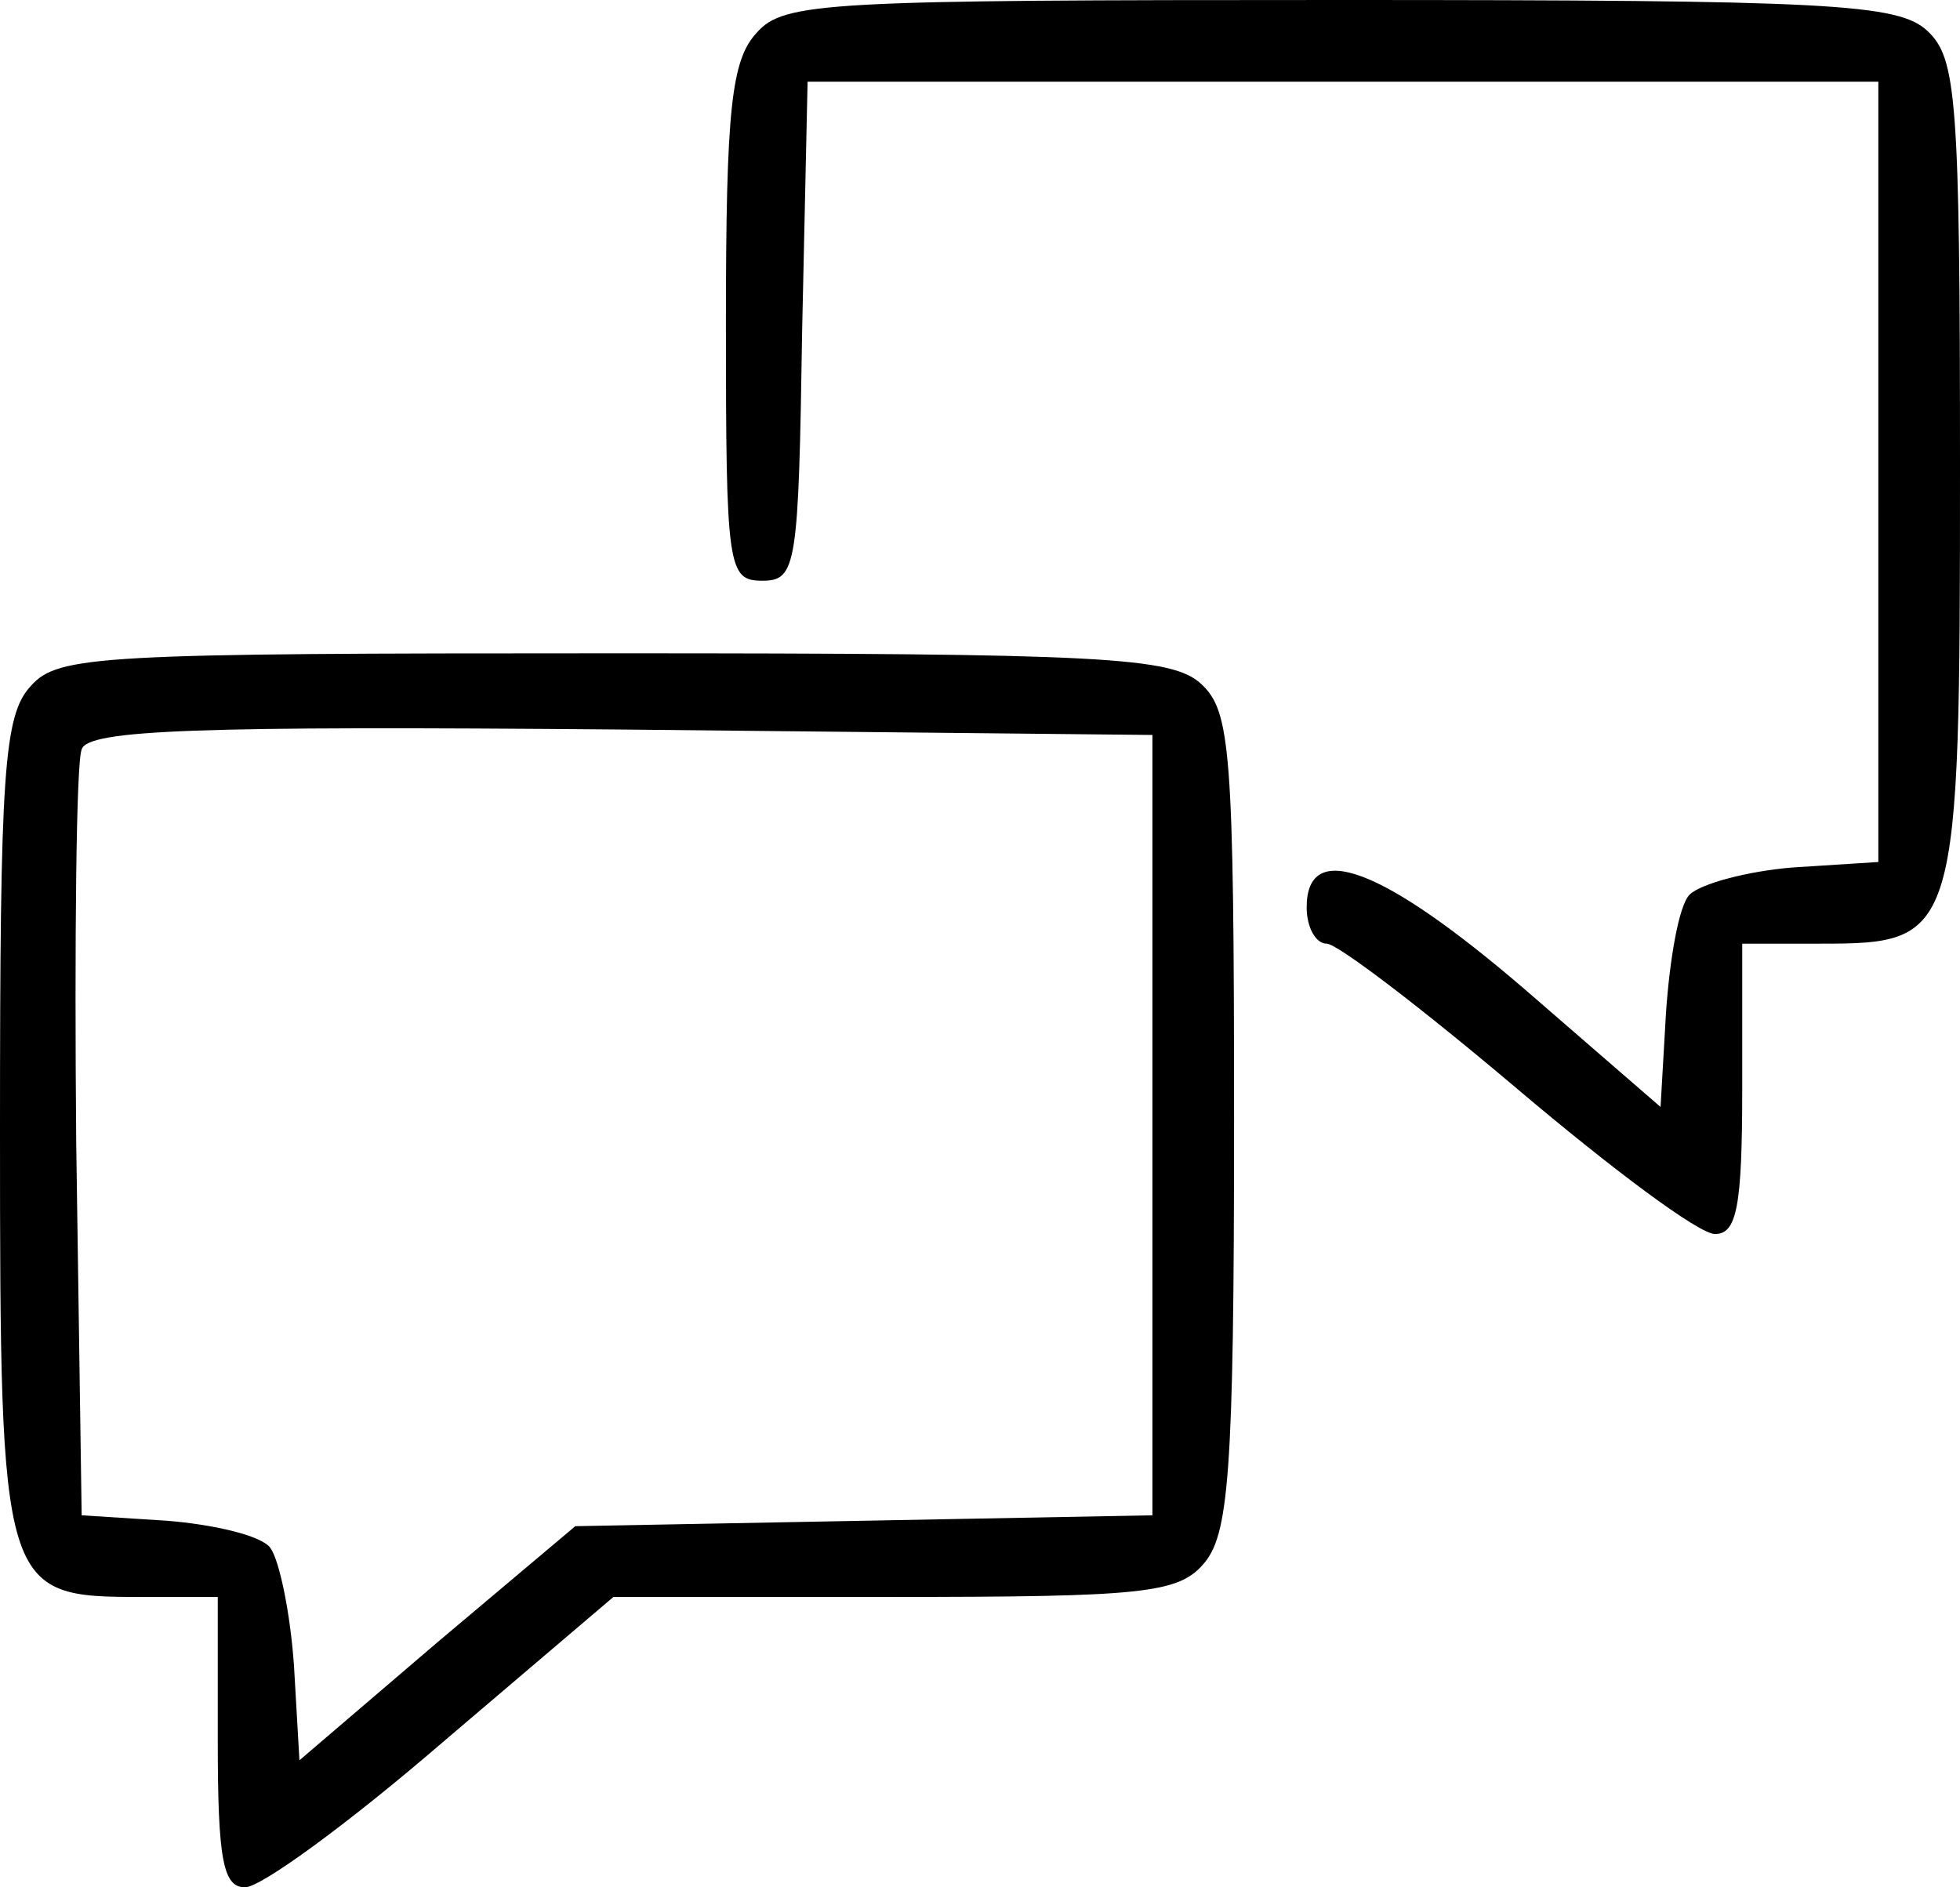 <?xml version="1.0" encoding="utf-8"?>
<!-- Generator: Adobe Illustrator 22.1.0, SVG Export Plug-In . SVG Version: 6.00 Build 0)  -->
<svg version="1.1" id="Layer_1" xmlns="http://www.w3.org/2000/svg" xmlns:xlink="http://www.w3.org/1999/xlink" x="0px" y="0px"
	 viewBox="0 0 108 104" style="enable-background:new 0 0 108 104;" xml:space="preserve">
<title>chatAsset 4</title>
<g id="Layer_2_1_">
	<g id="Layer_1-2">
		<path d="M41.7,1.8C40.3,3.3,40,6,40,17.8C40,31.3,40.1,32,42,32s2-0.8,2.2-13.8l0.3-13.7h59v43l-4.7,0.3c-2.5,0.2-5.1,0.9-5.7,1.5
			s-1.1,3.6-1.3,6.5L91.5,61L84,54.5c-7.8-6.7-12-8.3-12-4.5c0,1.1,0.5,2,1.1,2s5.3,3.6,10.5,8s10,8,10.9,8c1.2,0,1.5-1.5,1.5-8v-8
			h4.3c7.6,0,7.7-0.3,7.7-26.2c0-20.5-0.2-22.6-1.8-24.1S100.8,0,73.8,0C45.5,0,43.2,0.1,41.7,1.8z"/>
		<path d="M1.7,37.8C0.2,39.4,0,42.6,0,62.2C0,87.8,0.1,88,7.8,88H12v8c0,6.5,0.3,8,1.5,8c0.9,0,5.8-3.6,10.9-8l9.4-8h15.4
			c13.7,0,15.7-0.2,17.1-1.8S68,81.4,68,61.8c0-20.5-0.2-22.6-1.8-24.1S60.8,36,33.8,36C5.5,36,3.2,36.1,1.7,37.8z M63.5,62v21.5
			l-15.9,0.3l-15.9,0.3l-7.6,6.4L16.5,97l-0.3-5.2c-0.2-2.9-0.8-5.8-1.3-6.5s-3.2-1.3-5.7-1.5l-4.7-0.3L4.2,63
			c-0.1-11.2,0-21,0.3-21.7c0.3-1.1,6.5-1.3,29.7-1.1l29.3,0.3V62z"/>
	</g>
</g>
</svg>
